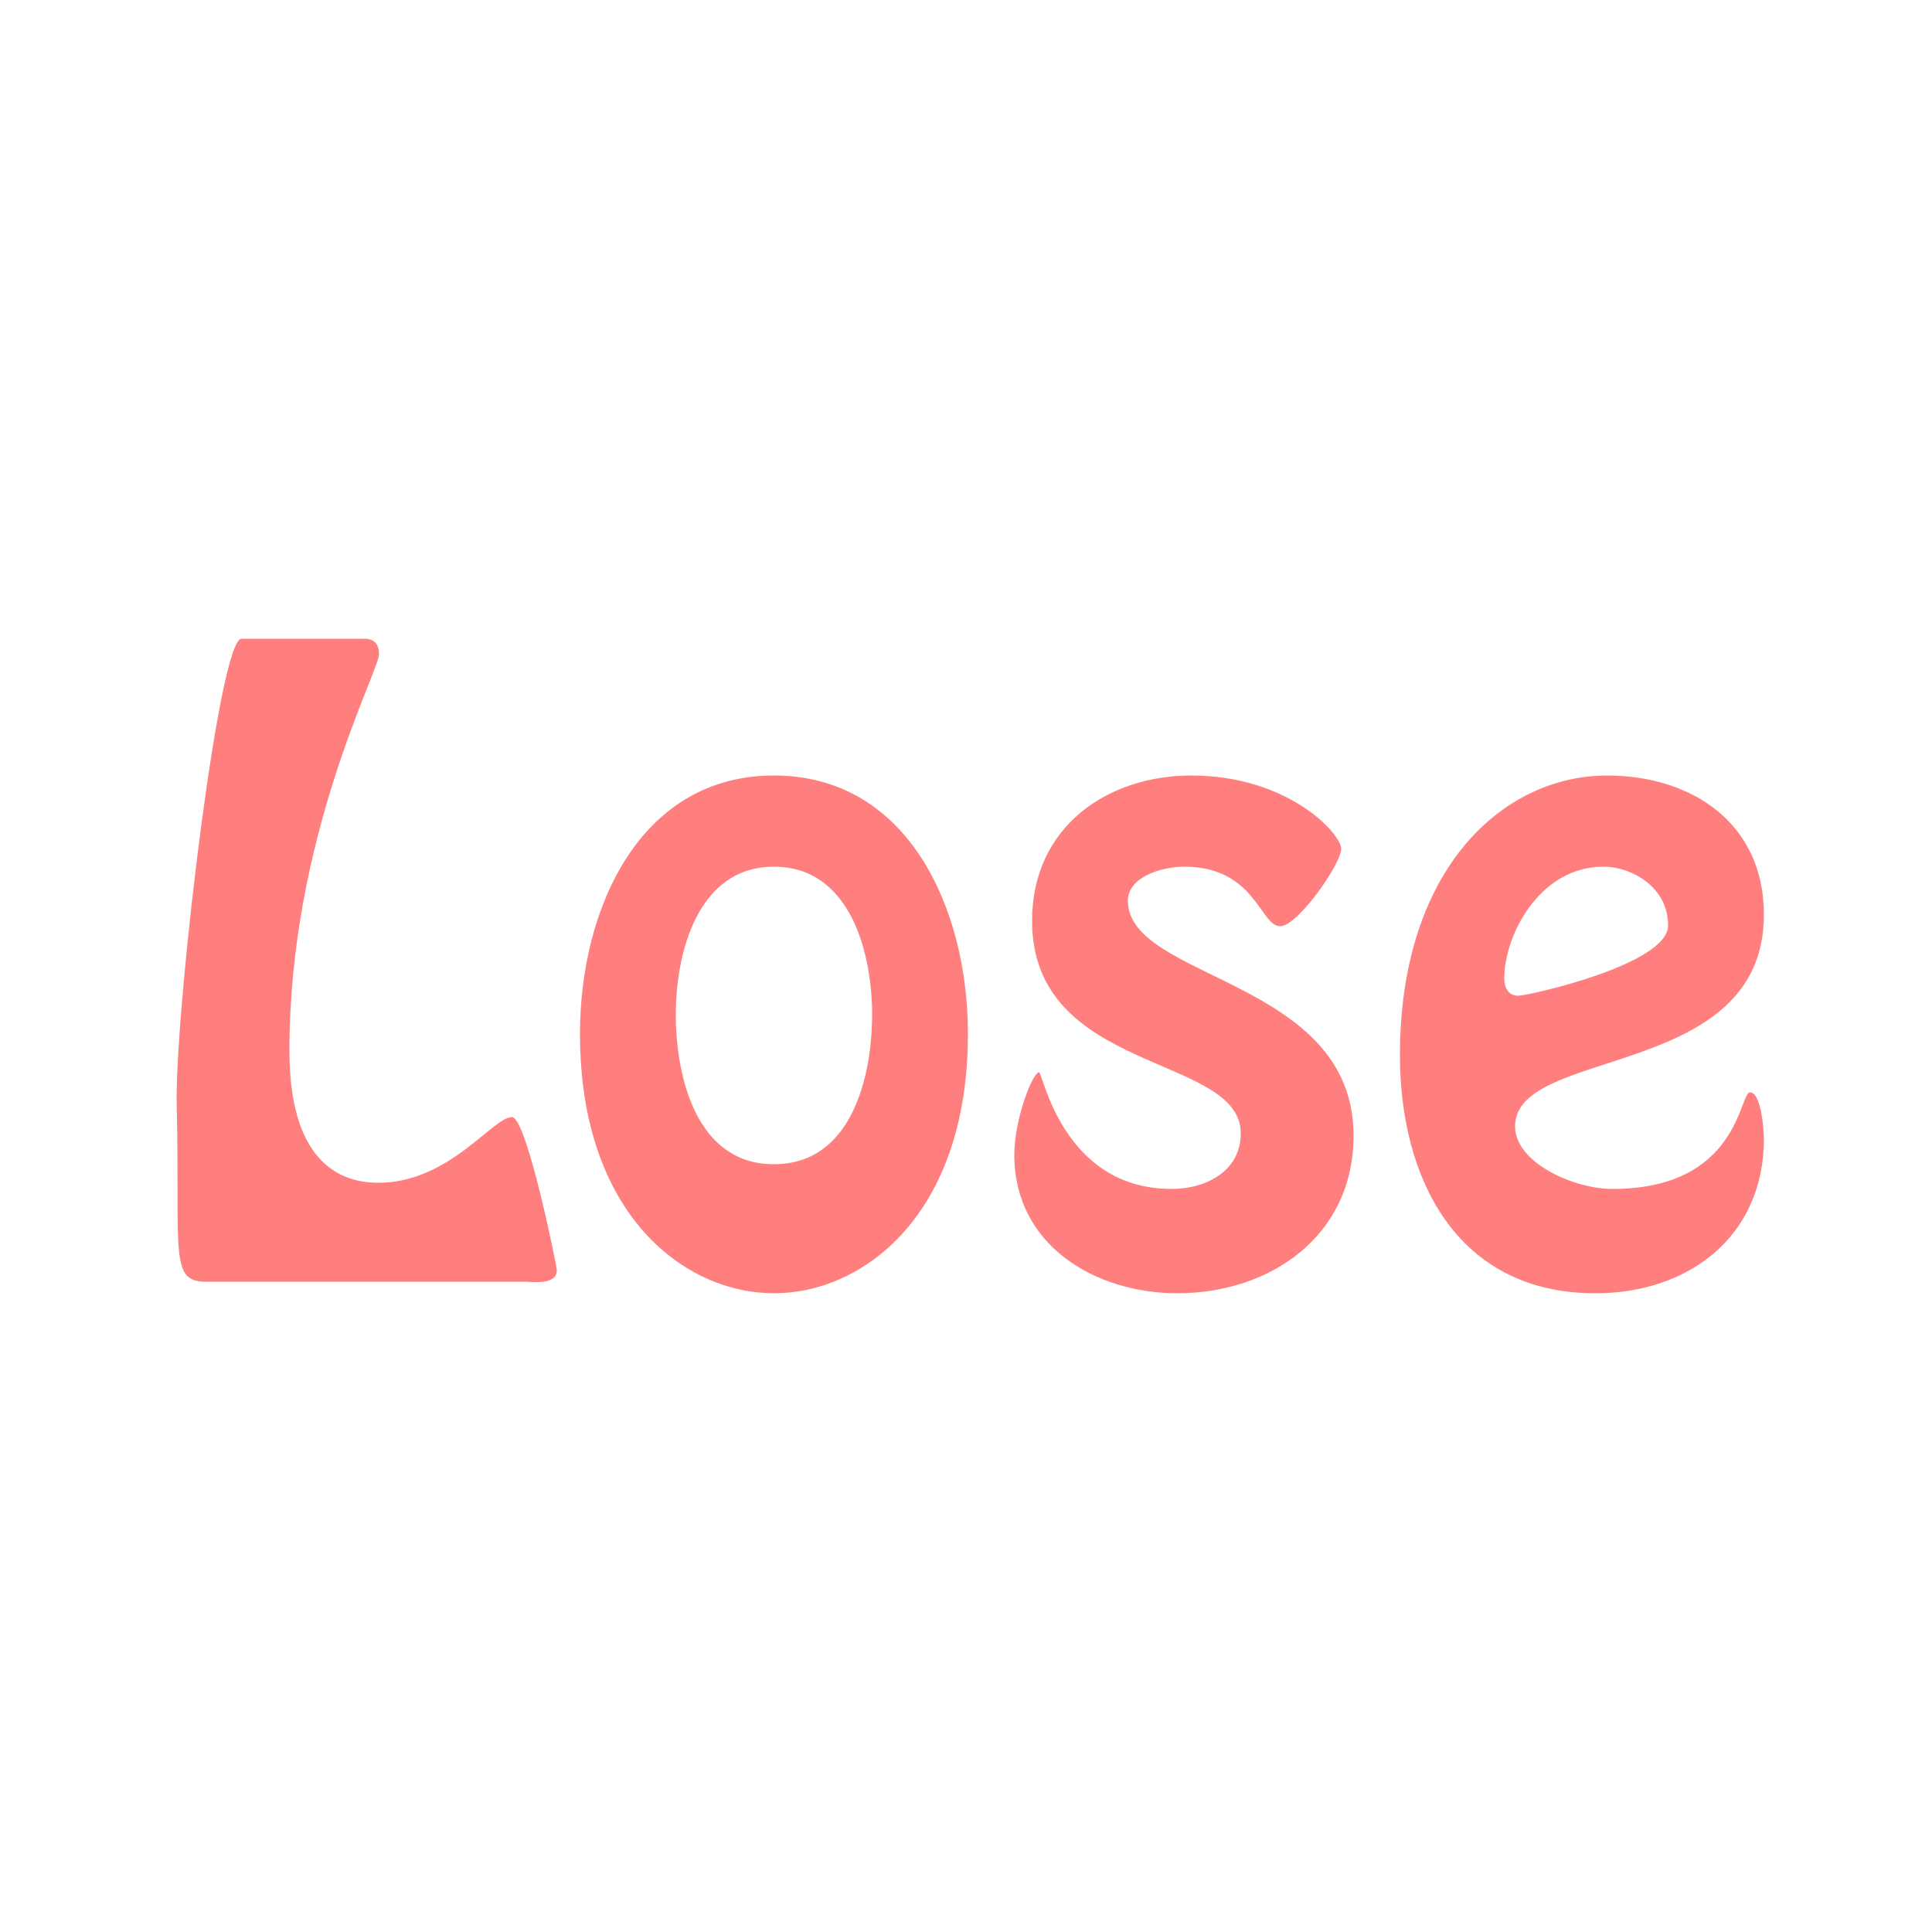 <?xml version="1.0" encoding="UTF-8"?>
<!DOCTYPE svg PUBLIC "-//W3C//DTD SVG 1.1//EN" "http://www.w3.org/Graphics/SVG/1.1/DTD/svg11.dtd">
<!-- Creator: CorelDRAW 2017 -->
<svg xmlns="http://www.w3.org/2000/svg" xml:space="preserve" width="250px" height="250px" version="1.1" style="shape-rendering:geometricPrecision; text-rendering:geometricPrecision; image-rendering:optimizeQuality; fill-rule:evenodd; clip-rule:evenodd"
viewBox="0 0 250 250"
 xmlns:xlink="http://www.w3.org/1999/xlink">
 <defs>
  <style type="text/css">
   <![CDATA[
    .fil0 {fill:none}
    .fil1 {fill:red;fill-rule:nonzero;fill-opacity:0.502}
   ]]>
  </style>
 </defs>
 <g id="Слой_x0020_1">
  <rect class="fil0" width="250" height="250"/>
  <path class="fil1" d="M67.75 165.85c1.2,0 4.3,0.5 4.3,-1.5 0,-0.5 -3.9,-19.8 -5.8,-19.8 -2.5,0 -8.1,8.5 -17.3,8.5 -5.5,0 -11.5,-3.3 -11.5,-17.1 0,-27.6 11.6,-49.1 11.6,-51.3 0,-1.8 -1.2,-2 -1.9,-2l-15.9 0c-2.9,0 -8.4,46.2 -8.4,59.6 0.5,20.3 -1.1,23.8 4.2,23.6l40.7 0zm32.4 1.5c11.5,0 25.1,-10.1 25.1,-33.6 0,-16.1 -7.7,-33.4 -25.1,-33.4 -17.4,0 -25.1,17.3 -25.1,33.4 0,23.5 13.6,33.6 25.1,33.6zm0 -16.7c-10.1,0 -12.7,-11.4 -12.7,-19.4 0,-7.9 2.8,-19.1 12.7,-19.1 9.9,0 12.7,11.2 12.7,19.1 0,8 -2.6,19.4 -12.7,19.4zm52.2 16.7c12,0 22.8,-7.4 22.8,-20.4 0,-20.3 -29.2,-20.1 -29.2,-30.4 0,-3 4.2,-4.4 7.3,-4.4 9.2,0 9.8,7.7 12.4,7.7 2.3,0 7.9,-8.1 7.9,-10 0,-2 -6.9,-9.5 -19.4,-9.5 -10.8,0 -20.6,6.6 -20.6,18.8 0,19.9 27,17.2 27,27.5 0,5.1 -4.8,7.2 -8.9,7.2 -14.2,0 -16.7,-15.1 -17.2,-15.1 -0.8,0 -3.2,6 -3.2,10.7 0,11.7 10.5,17.9 21.1,17.9zm54.1 0c12,0 21.8,-7.3 21.8,-20 0,-0.8 -0.3,-6 -1.8,-6 -1.4,0 -1.4,12.5 -17.8,12.5 -5,0 -12.6,-3.4 -12.6,-8.1 0,-10.4 32.2,-5.9 32.2,-27.4 0,-11.8 -9.3,-18 -20.3,-18 -13.4,0 -26.8,12 -26.8,36.2 0,16 7.4,30.8 25.3,30.8zm1 -55.2c3.8,0 8.4,2.7 8.4,7.6 0,5.1 -18.2,9.1 -19.4,9.1 -1.3,0 -1.8,-1.1 -1.8,-2.2 0,-5.8 4.7,-14.5 12.8,-14.5z"/>
 </g>
</svg>
